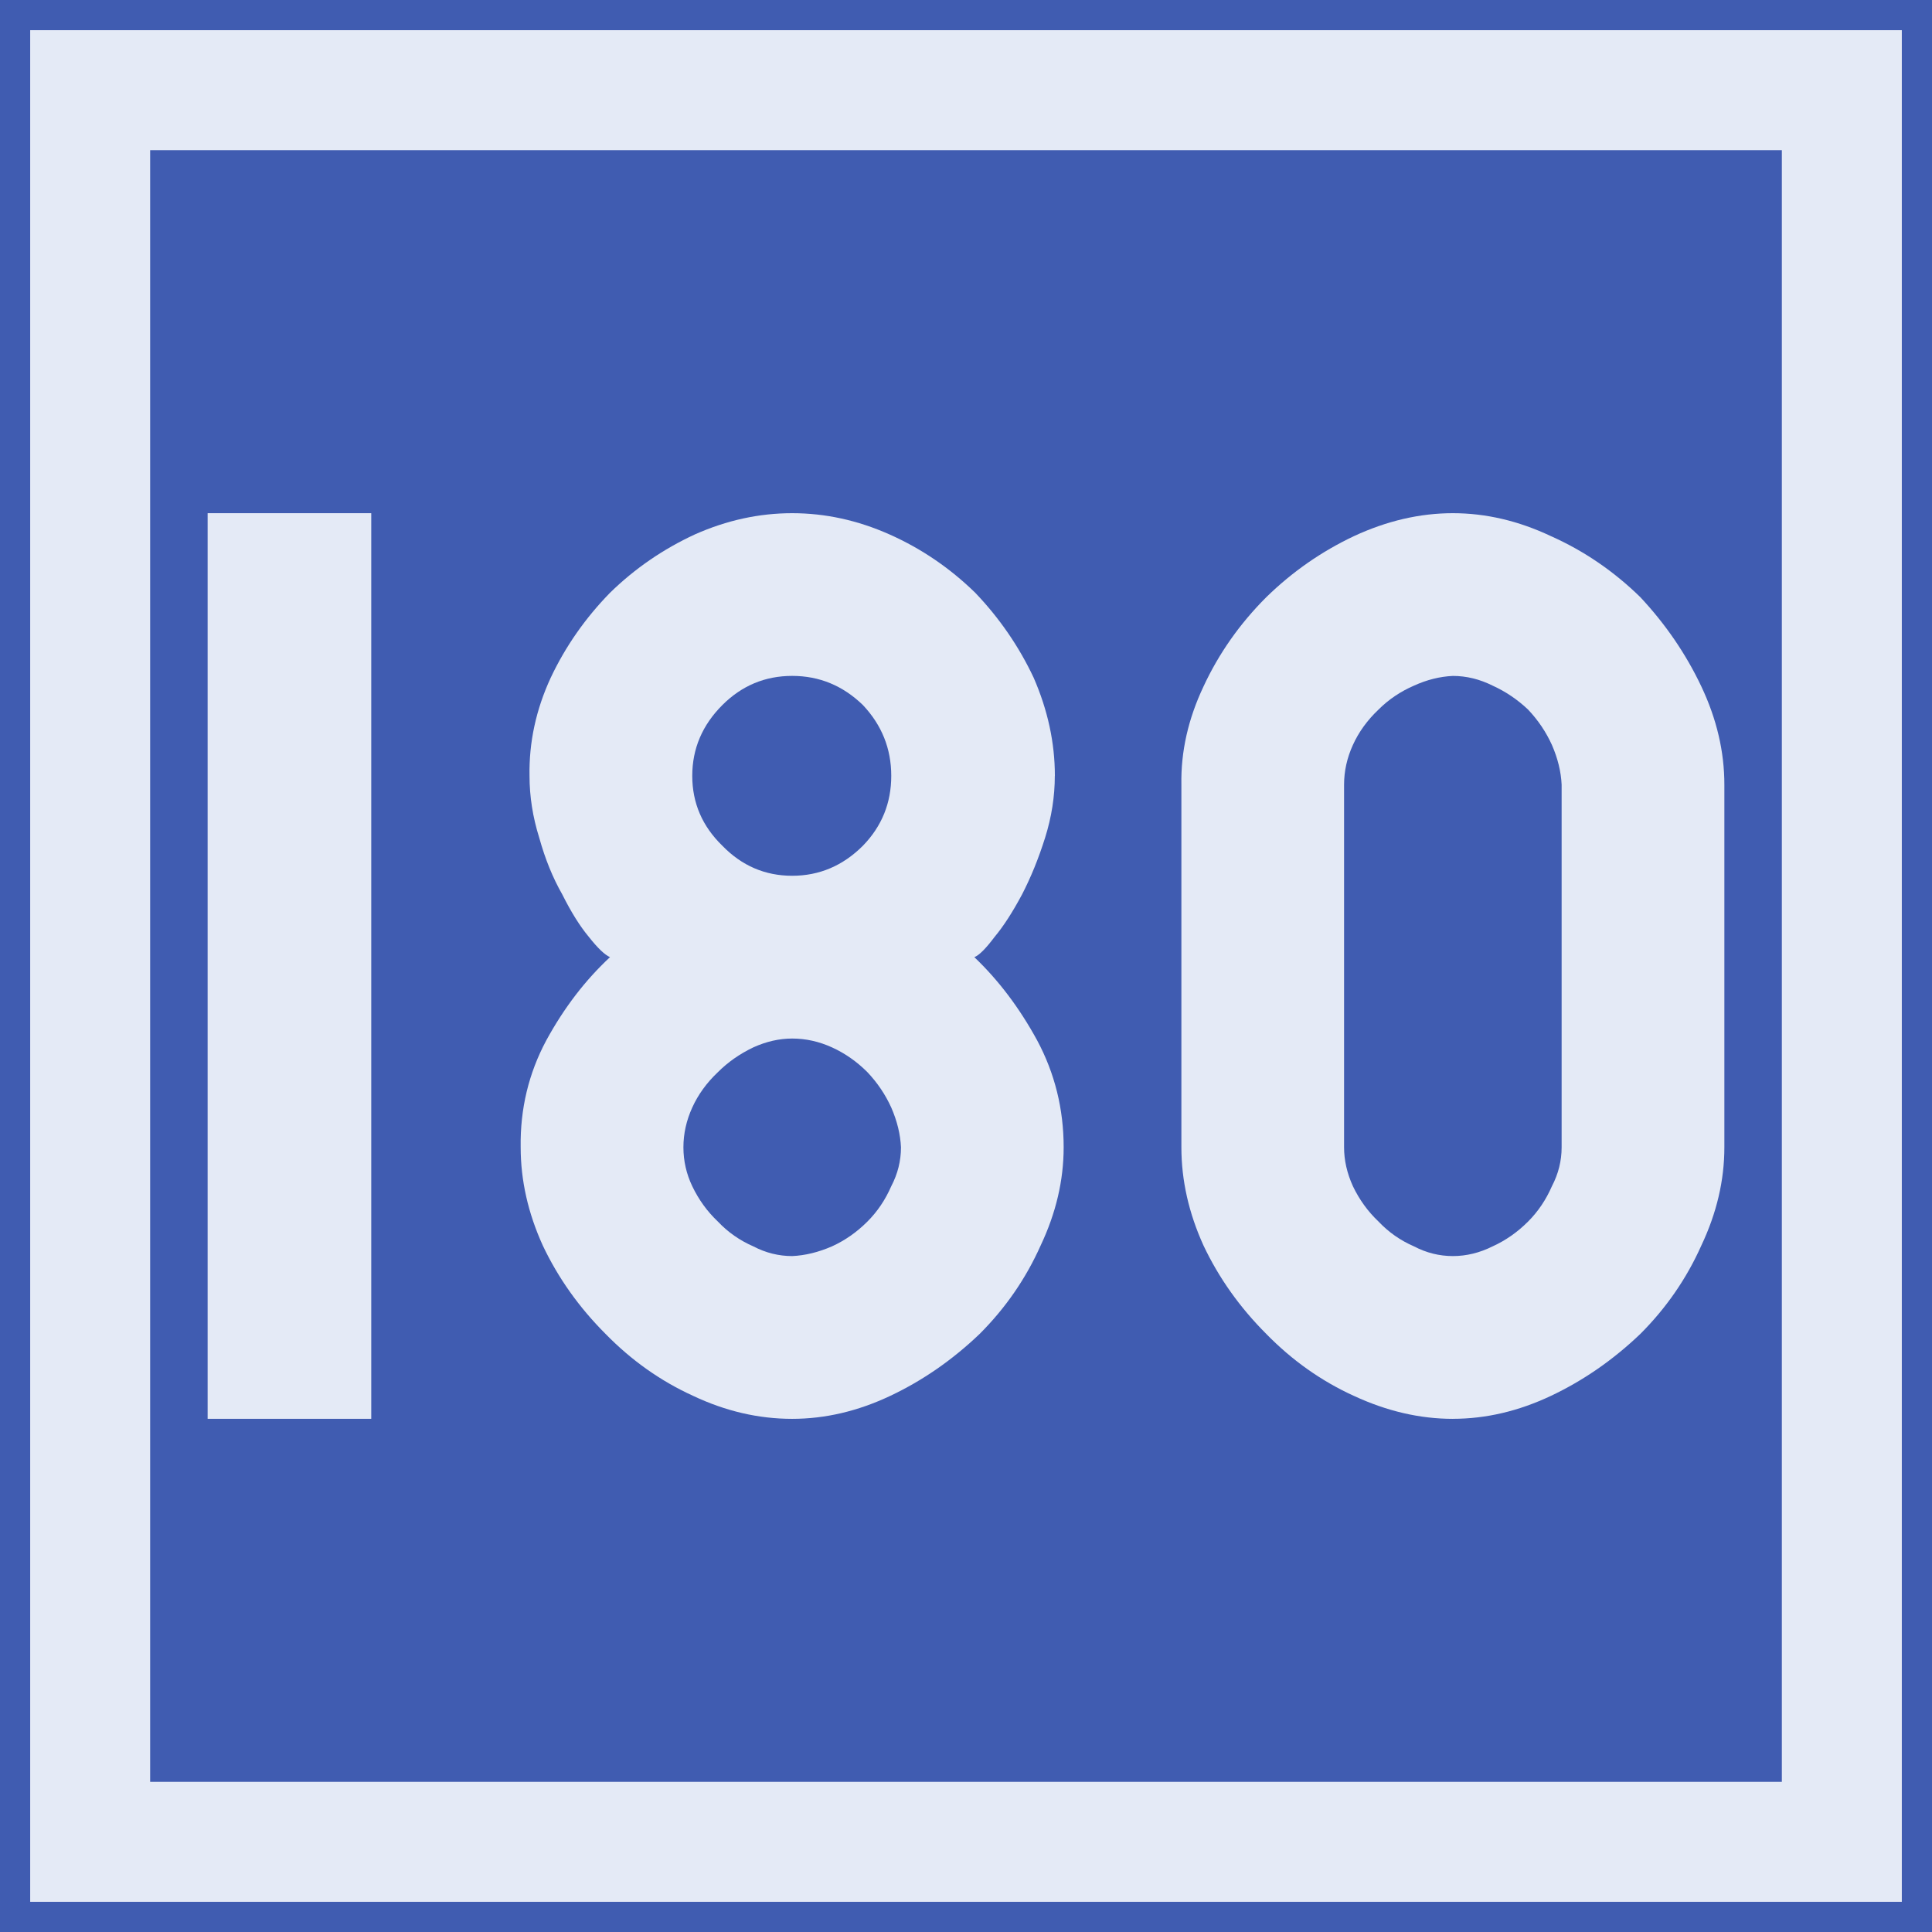 <?xml version="1.0" encoding="UTF-8" standalone="no"?>
<svg
   xmlns:dc="http://purl.org/dc/elements/1.1/"
   xmlns:cc="http://creativecommons.org/ns#"
   xmlns:rdf="http://www.w3.org/1999/02/22-rdf-syntax-ns#"
   xmlns:svg="http://www.w3.org/2000/svg"
   xmlns="http://www.w3.org/2000/svg"
   height="64"
   width="64"
   version="1.1"
   id="svg2">
  <defs
     id="defs6" />
  <g
     transform="translate(-107.732,-4.842)"
     id="g3769">
    <g
       transform="translate(150,10)"
       id="g854">
      <rect
         style="fill:#405CB1;fill-opacity:1;fill-rule:nonzero;stroke:none;stroke-width:0.637"
         id="rect2987-3"
         width="64"
         height="64"
         x="-42.268"
         y="-5.158" />
      <rect
         style="fill:none;stroke:#E4EAF6;stroke-width:3.974;stroke-miterlimit:4;stroke-dasharray:none;stroke-opacity:1"
         id="rect2989-6"
         width="58.026"
         height="58.026"
         x="-39.281"
         y="-2.171" />
    </g>
    <g
       aria-label="140"
       id="text841"
       style="font-style:normal;font-variant:normal;font-weight:normal;font-stretch:normal;font-size:30px;line-height:1.25;font-family:Roboto;font-variant-ligatures:normal;font-variant-caps:normal;font-variant-numeric:normal;font-feature-settings:normal;text-align:start;letter-spacing:0px;word-spacing:0px;writing-mode:lr-tb;text-anchor:start;fill:#E4EAF6;fill-opacity:1;stroke:none;stroke-width:3.75">
      <g
         style="font-style:normal;font-variant:normal;font-weight:normal;font-stretch:normal;font-size:30px;line-height:1.25;font-family:Roboto;font-variant-ligatures:normal;font-variant-caps:normal;font-variant-numeric:normal;font-feature-settings:normal;text-align:start;letter-spacing:0px;word-spacing:0px;writing-mode:lr-tb;text-anchor:start;fill:#E4EAF6;fill-opacity:1;stroke:none;stroke-width:14.062"
         id="text840"
         aria-label="180">
        <path
           id="path947"
           style="font-style:normal;font-variant:normal;font-weight:normal;font-stretch:normal;font-family:PoliceSNCF;stroke-width:14.062"
           d="m 114.61,51.842 h 5.42 v -30 h -5.42 z" />
        <path
           id="path949"
           style="font-style:normal;font-variant:normal;font-weight:normal;font-stretch:normal;font-family:PoliceSNCF;stroke-width:14.062"
           d="m 142.676,30.543 q 0,-1.641 -0.703,-3.252 -0.732,-1.553 -1.934,-2.812 -1.26,-1.23 -2.842,-1.934 -1.582,-0.703 -3.223,-0.703 -1.641,0 -3.223,0.703 -1.582,0.732 -2.812,1.934 -1.23,1.26 -1.963,2.812 -0.732,1.582 -0.703,3.252 0,1.025 0.322,2.051 0.293,1.055 0.762,1.875 0.439,0.879 0.879,1.406 0.439,0.557 0.703,0.674 -1.23,1.143 -2.109,2.754 -0.879,1.641 -0.85,3.545 0,1.641 0.732,3.252 0.762,1.611 2.08,2.93 1.289,1.318 2.9,2.051 1.611,0.762 3.281,0.762 1.641,0 3.252,-0.762 1.611,-0.762 2.959,-2.051 1.289,-1.289 2.021,-2.93 0.762,-1.611 0.762,-3.252 0,-1.904 -0.879,-3.545 -0.879,-1.611 -2.08,-2.754 0.234,-0.088 0.674,-0.674 0.439,-0.527 0.908,-1.406 0.439,-0.85 0.762,-1.875 0.322,-1.025 0.322,-2.051 z m -5.42,0 q 0,1.348 -0.938,2.314 -0.996,0.996 -2.344,0.996 -1.348,0 -2.314,-0.996 -0.996,-0.967 -0.996,-2.314 0,-1.348 0.996,-2.344 0.967,-0.967 2.314,-0.967 1.348,0 2.344,0.967 0.938,0.996 0.938,2.344 z m -6.885,12.305 q 0,-0.674 0.293,-1.318 0.293,-0.645 0.85,-1.172 0.498,-0.498 1.172,-0.82 0.645,-0.293 1.289,-0.293 0.674,0 1.318,0.293 0.645,0.293 1.172,0.82 0.498,0.527 0.791,1.172 0.293,0.674 0.322,1.318 0,0.674 -0.322,1.289 -0.293,0.674 -0.791,1.172 -0.527,0.527 -1.172,0.82 -0.674,0.293 -1.318,0.322 -0.674,0 -1.289,-0.322 -0.674,-0.293 -1.172,-0.82 -0.527,-0.498 -0.85,-1.172 -0.293,-0.615 -0.293,-1.289 z" />
        <path
           id="path951"
           style="font-style:normal;font-variant:normal;font-weight:normal;font-stretch:normal;font-family:PoliceSNCF;stroke-width:14.062"
           d="m 155.86,51.842 q 1.641,0 3.252,-0.762 1.611,-0.762 2.959,-2.051 1.289,-1.289 2.021,-2.93 0.762,-1.611 0.762,-3.252 V 30.836 q 0,-1.641 -0.762,-3.252 -0.762,-1.611 -2.021,-2.959 -1.318,-1.289 -2.959,-2.021 -1.611,-0.762 -3.252,-0.762 -1.641,0 -3.281,0.762 -1.611,0.762 -2.9,2.021 -1.318,1.318 -2.08,2.959 -0.762,1.611 -0.732,3.252 v 12.012 q 0,1.641 0.732,3.252 0.762,1.611 2.08,2.93 1.289,1.318 2.9,2.051 1.641,0.762 3.281,0.762 z m 0,-5.391 q -0.674,0 -1.289,-0.322 -0.674,-0.293 -1.172,-0.82 -0.527,-0.498 -0.85,-1.172 -0.293,-0.645 -0.293,-1.289 V 30.836 q 0,-0.674 0.293,-1.318 0.293,-0.645 0.85,-1.172 0.498,-0.498 1.172,-0.791 0.645,-0.293 1.289,-0.322 0.674,0 1.318,0.322 0.645,0.293 1.172,0.791 0.498,0.527 0.791,1.172 0.293,0.674 0.322,1.318 v 12.012 q 0,0.674 -0.322,1.289 -0.293,0.674 -0.791,1.172 -0.527,0.527 -1.172,0.82 -0.645,0.322 -1.318,0.322 z" />
      </g>
    </g>
  </g>
</svg>
